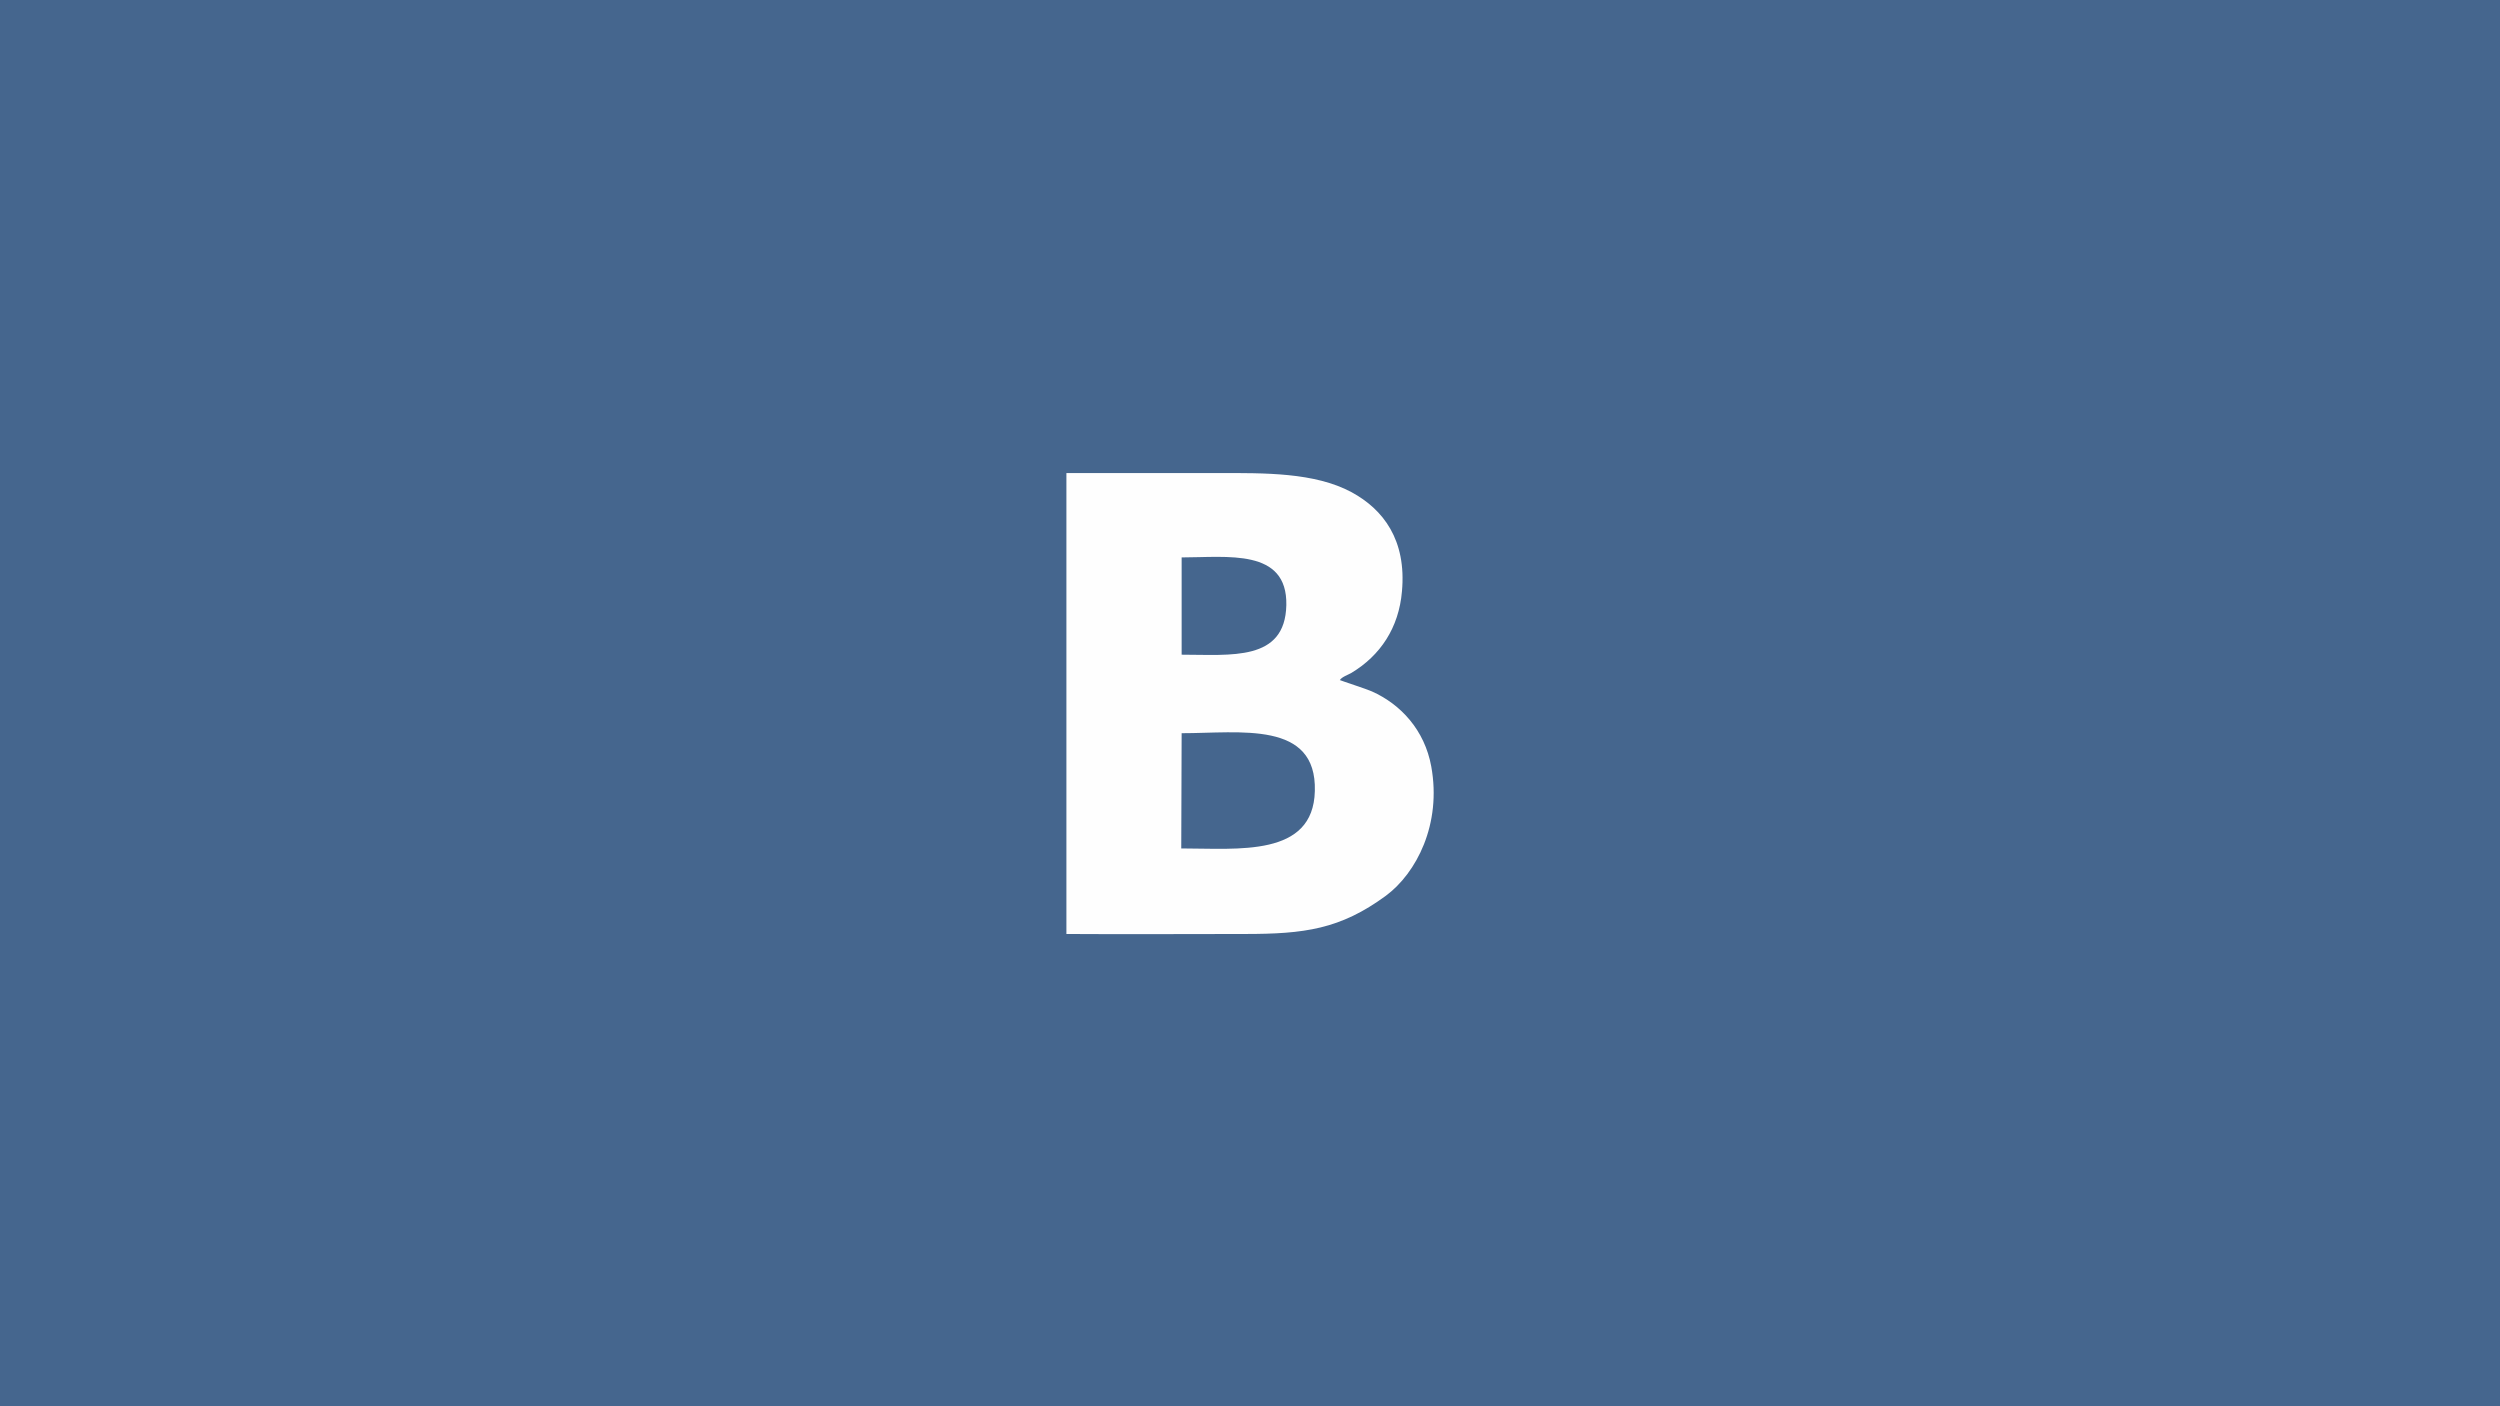 <svg version="1.1" xmlns="http://www.w3.org/2000/svg" x="0px" y="0px" viewBox="0 0 640 360" enable-background="new 0 0 640 360"><rect id="XMLID_1_" fill="#45668E" width="640" height="360"/><path fill="#FEFEFE" d="M302.5,187.7c15,0,34.6-3.3,34.1,14.8c-0.4,17-19.7,14.7-34.2,14.7L302.5,187.7L302.5,187.7z M302.5,142.7c11.6,0,27.1-2.4,26.8,12.2c-0.3,14.5-14.2,12.7-26.8,12.7V142.7L302.5,142.7z M343,174.1c0.5-0.8,2-1.3,2.9-1.8c7.5-4.5,12.2-11.6,13-20.9c1.2-13.2-4.8-21-12.9-25.4c-9.5-5.1-22.3-4.9-34.1-4.9H273v118c15.2,0.1,30.5,0,45.7,0c15.2,0,24.4-1.2,36.1-9.8c7.8-5.8,14.3-18.3,11.6-33.1c-1.7-9.3-7.8-15.9-15.2-19.2C349.9,176.4,343.4,174.3,343,174.1L343,174.1z"/></svg>
